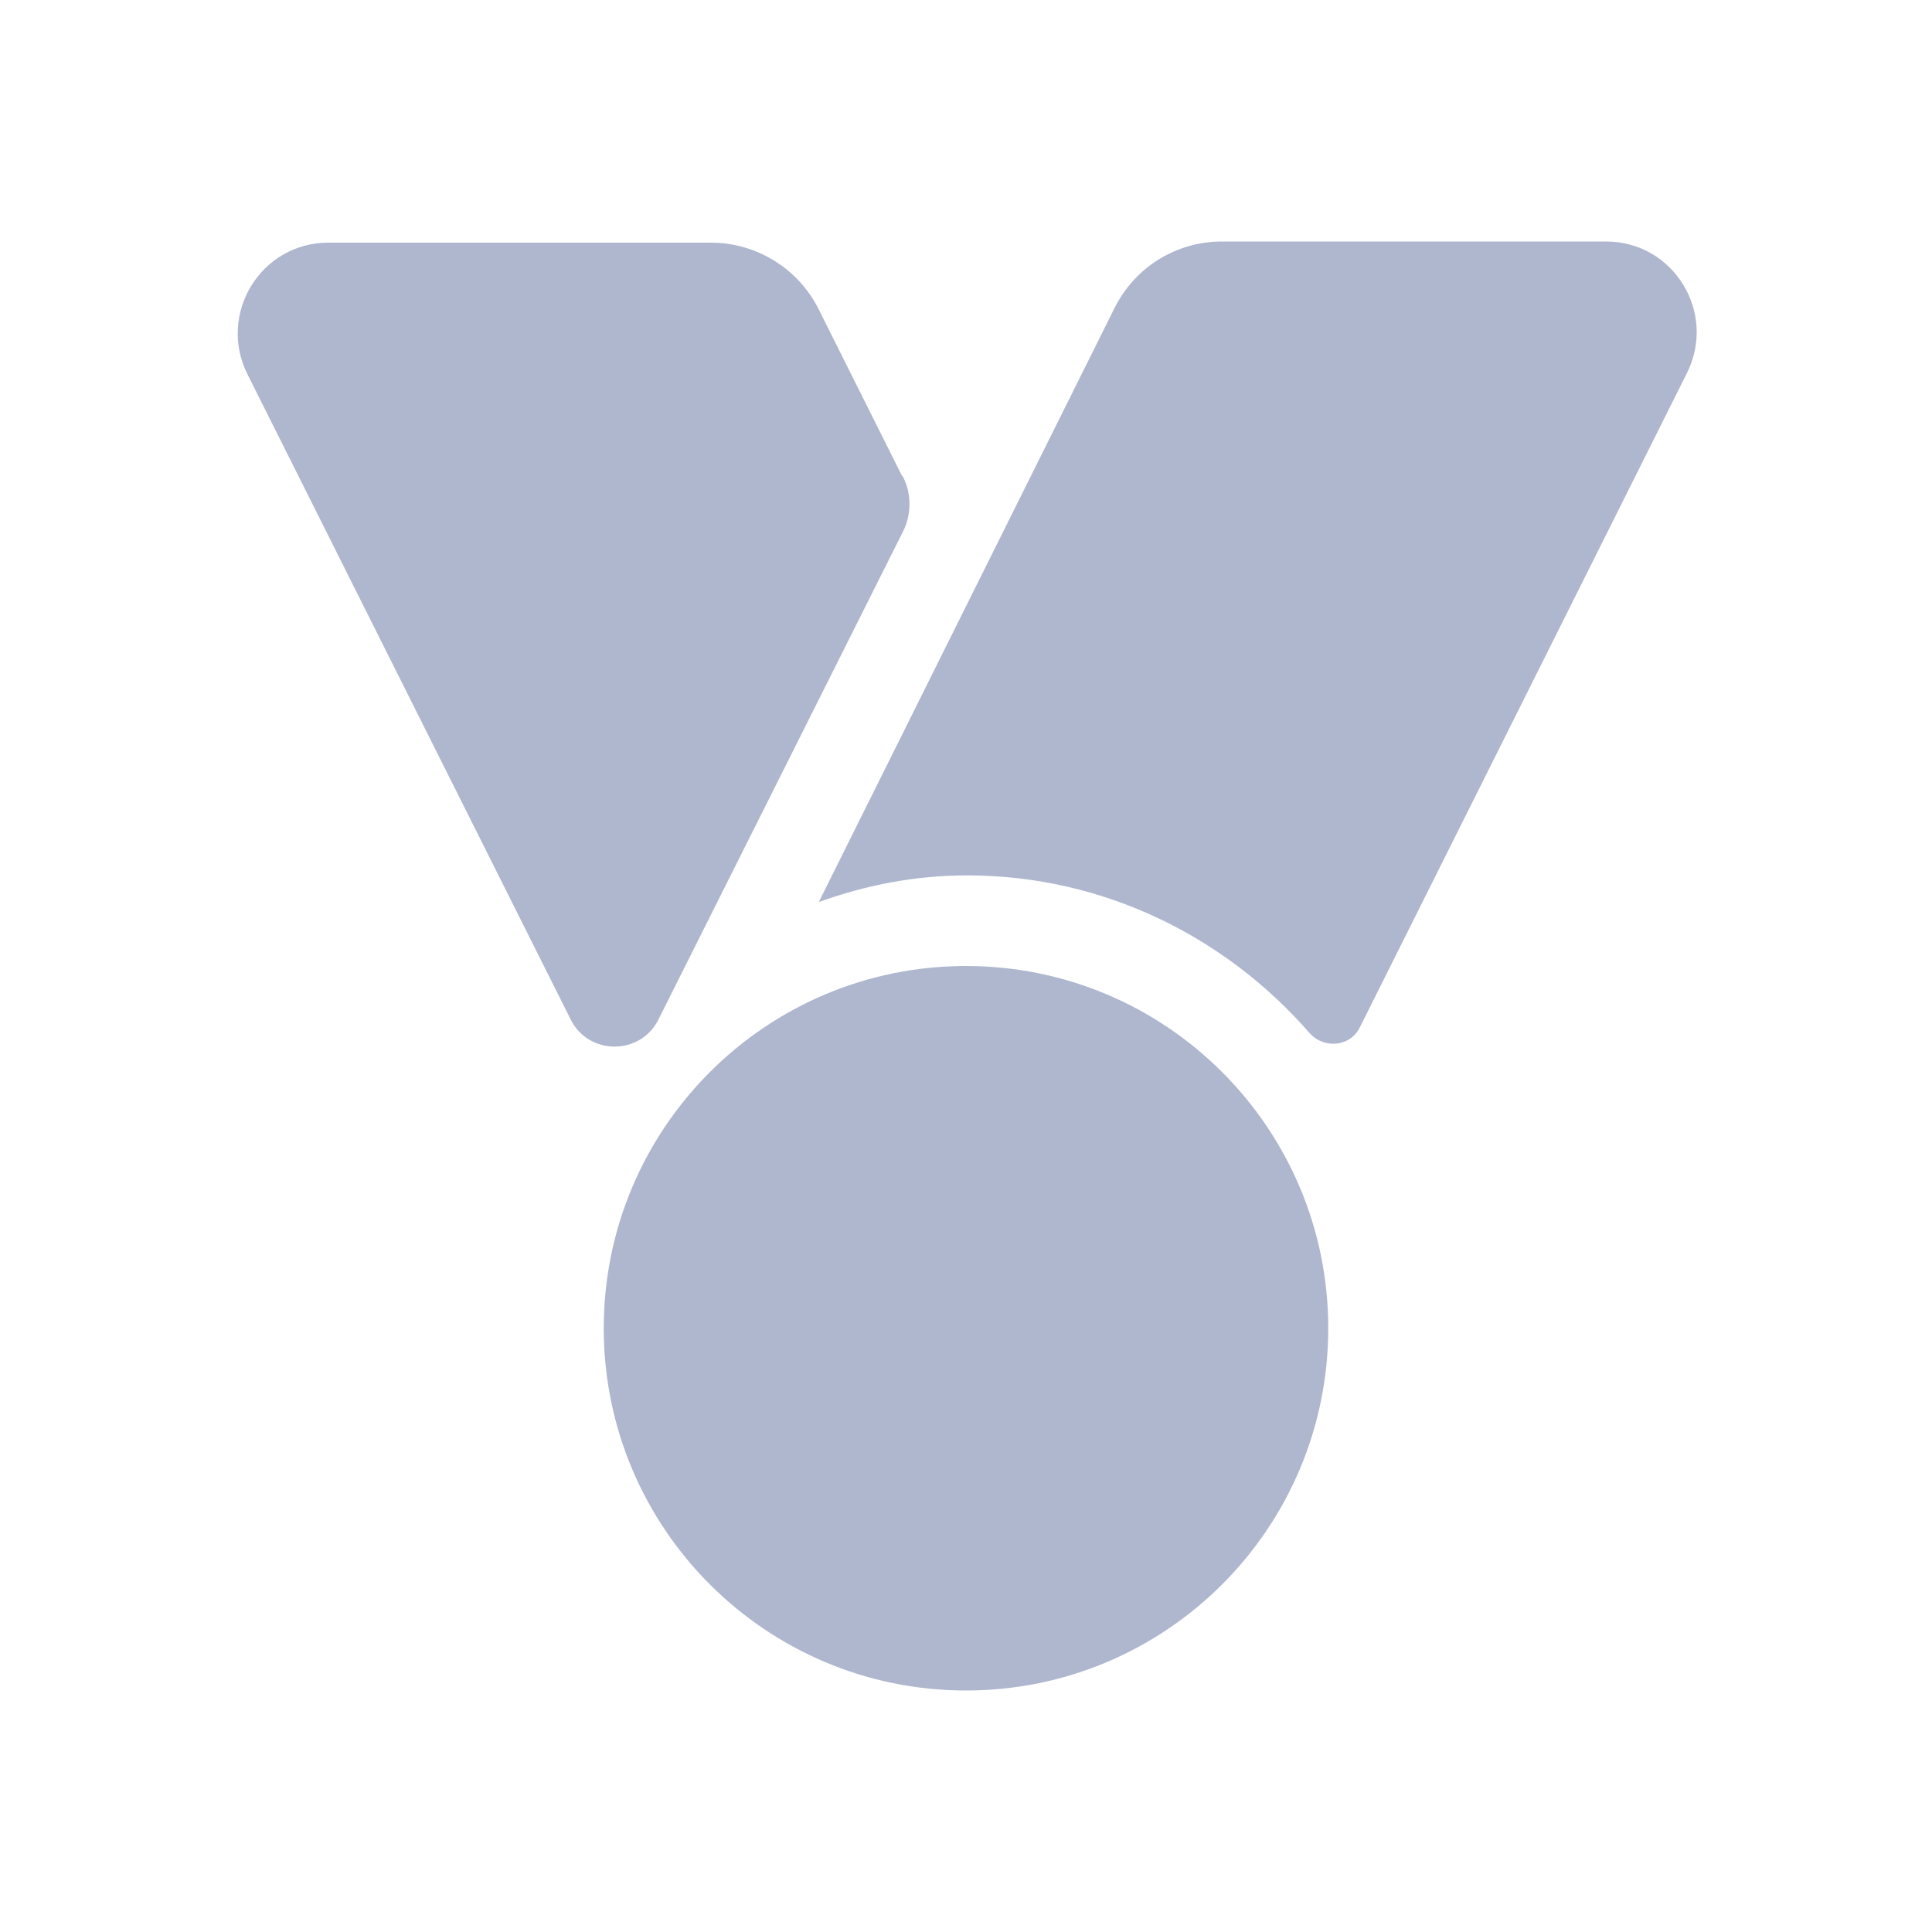 <svg width="20" height="20" viewBox="0 0 20 20" fill="none" xmlns="http://www.w3.org/2000/svg">
<path d="M10 17.5C12.071 17.5 13.75 15.821 13.75 13.75C13.75 11.679 12.071 10 10 10C7.929 10 6.25 11.679 6.25 13.75C6.25 15.821 7.929 17.5 10 17.5Z" fill="#AFB7CF"/>
<path d="M16.613 2.5H12.651C12.176 2.5 11.751 2.763 11.538 3.188L9.926 6.425L8.476 9.338C8.963 9.162 9.476 9.062 10.013 9.062C11.426 9.062 12.688 9.7 13.551 10.688C13.701 10.863 13.976 10.838 14.076 10.637L17.463 3.862C17.776 3.237 17.326 2.5 16.626 2.5H16.613Z" fill="#AFB7CF"/>
<path d="M9.337 4.925L8.474 3.2C8.262 2.775 7.824 2.512 7.362 2.512H3.399C2.699 2.512 2.249 3.25 2.562 3.875L5.912 10.562C6.099 10.925 6.624 10.925 6.812 10.562L9.349 5.5C9.437 5.325 9.437 5.112 9.349 4.937L9.337 4.925Z" fill="#AFB7CF"/>
</svg>
